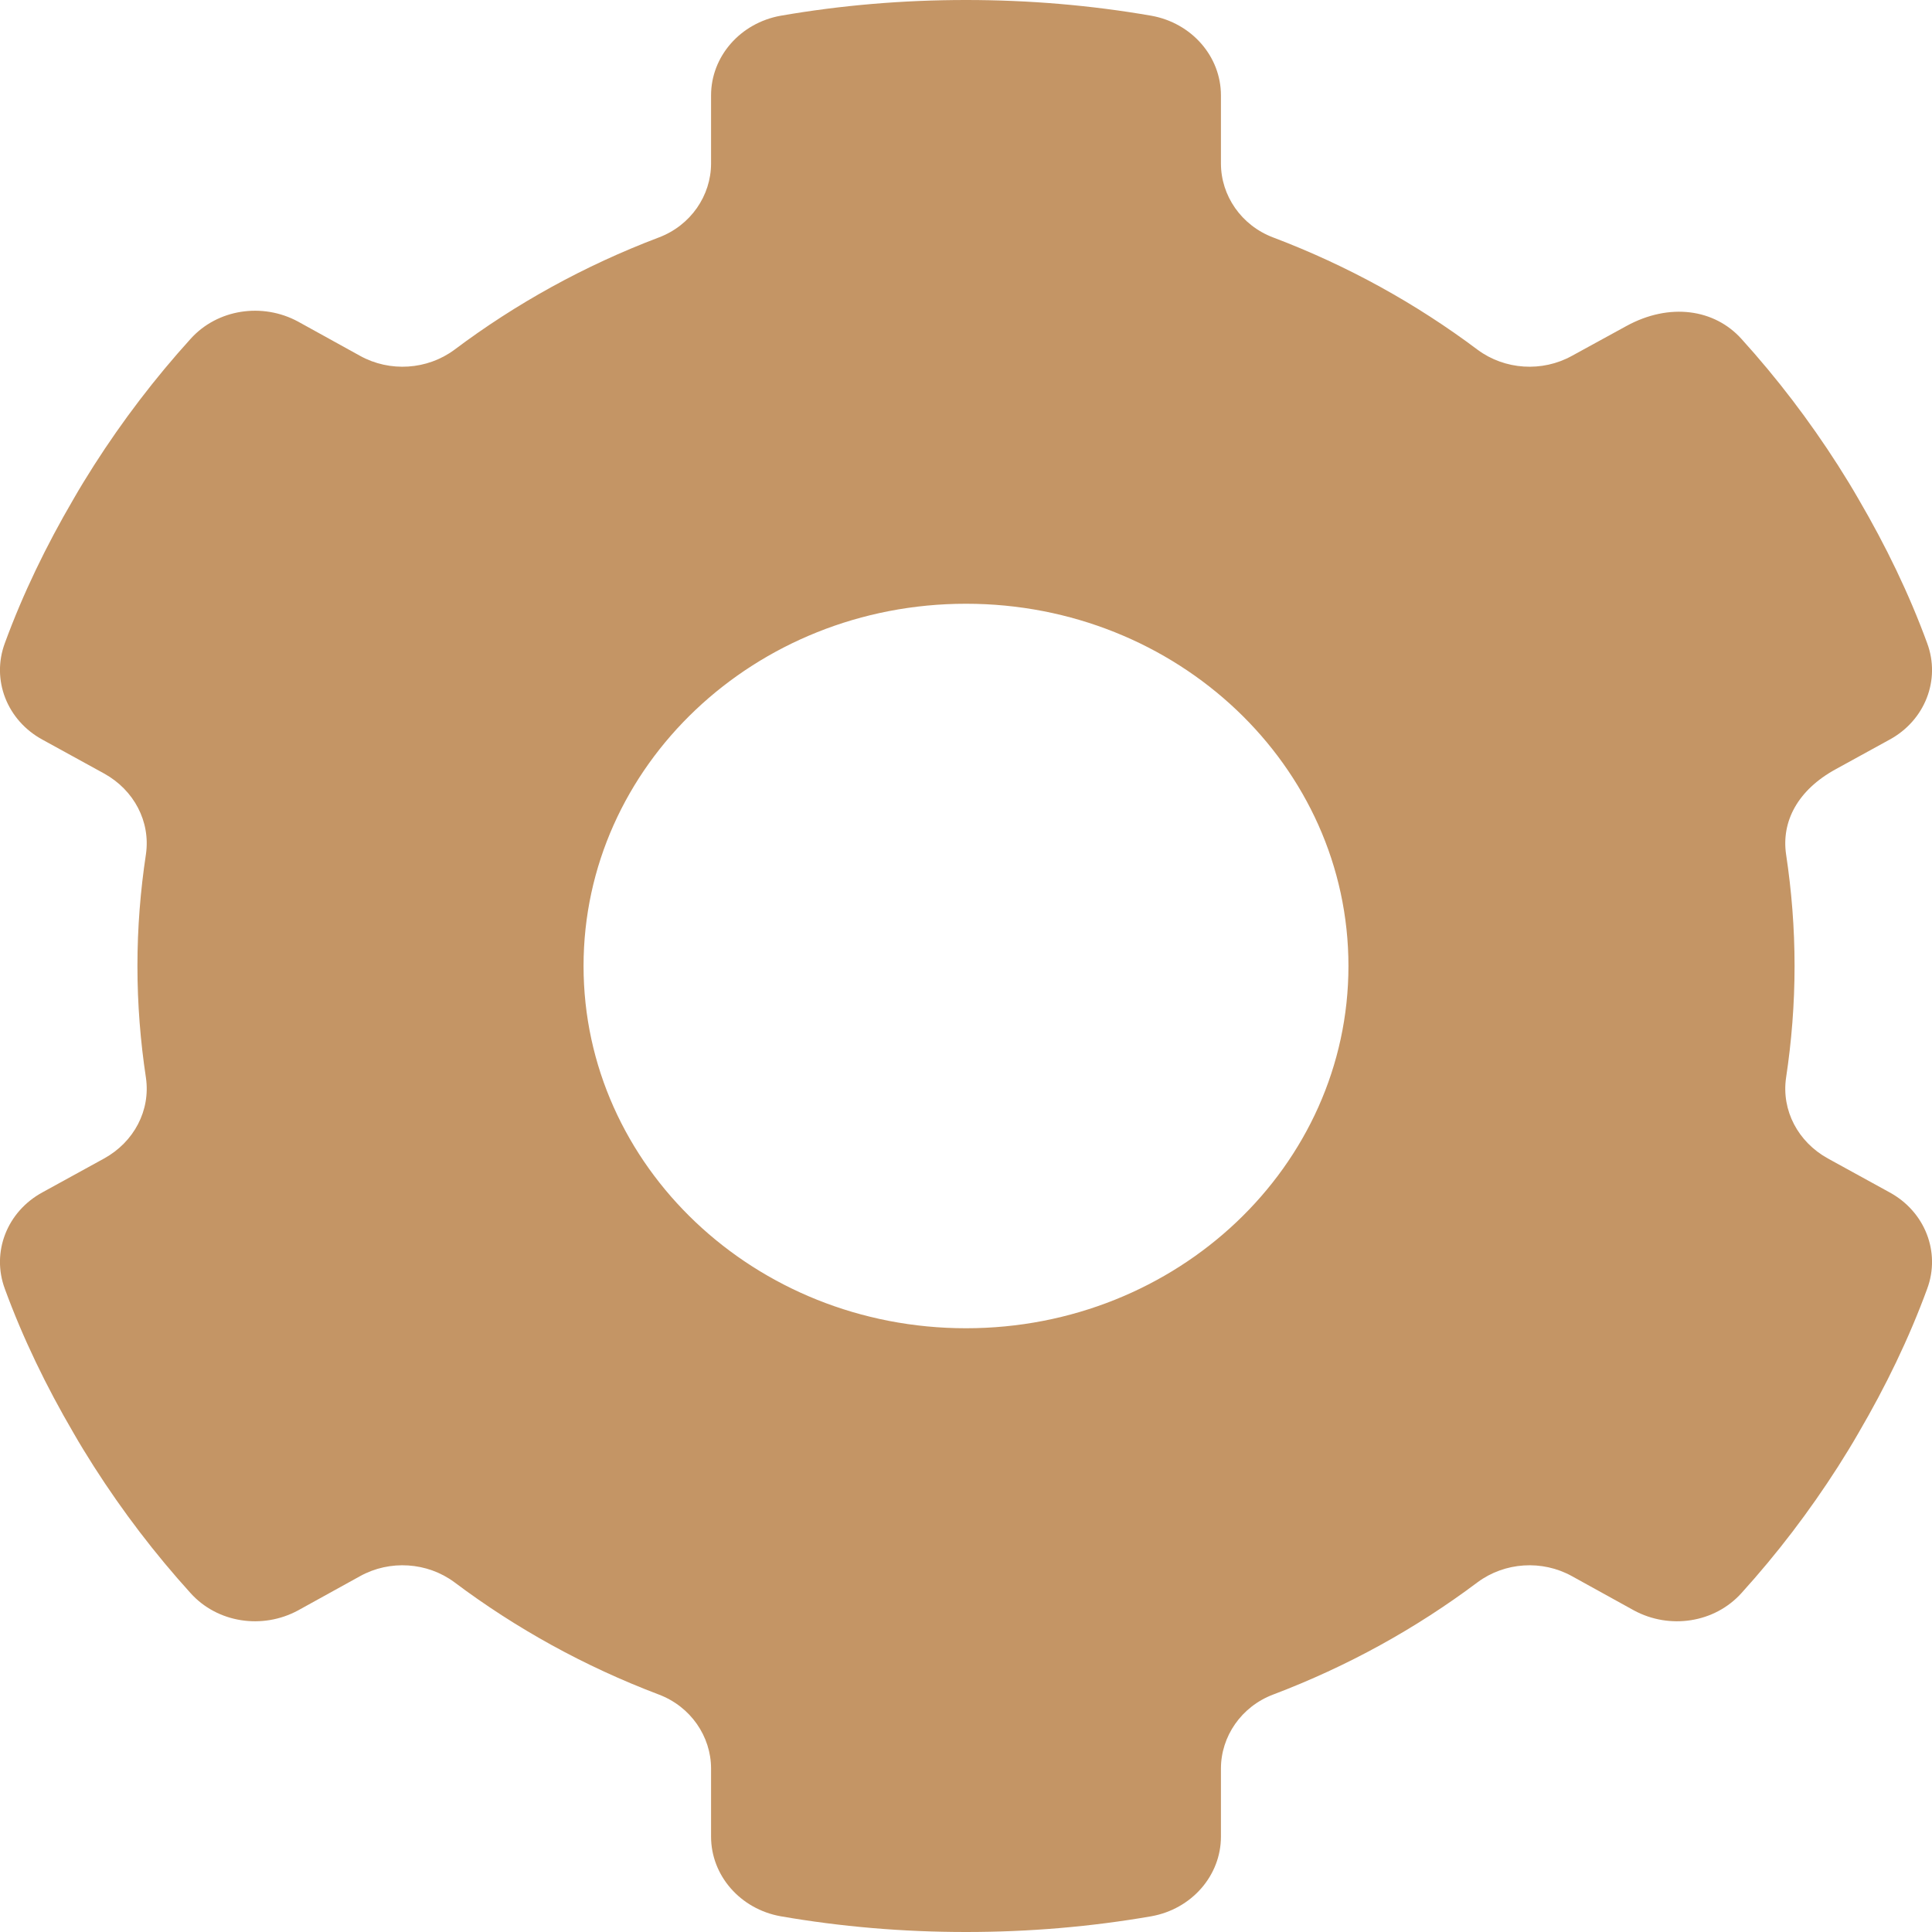 <?xml version="1.0" encoding="UTF-8"?>
<svg width="22px" height="22px" viewBox="0 0 22 22" version="1.1" xmlns="http://www.w3.org/2000/svg" xmlns:xlink="http://www.w3.org/1999/xlink">
    <!-- Generator: Sketch 51 (57462) - http://www.bohemiancoding.com/sketch -->
    <title>ic_beallitasok</title>
    <desc>Created with Sketch.</desc>
    <defs></defs>
    <g id="zsinagogo_app" stroke="none" stroke-width="1" fill="none" fill-rule="evenodd">
        <g id="menu" transform="translate(-46, -120)">
            <rect fill="#FFFFFF" x="0" y="0" width="375" height="667"></rect>
            <g id="Group" fill="#C49565">
                <path d="M57,135.125 C54.595,135.125 52.645,133.278 52.645,131 C52.645,128.722 54.595,126.875 57,126.875 C59.405,126.875 61.355,128.722 61.355,131 C61.355,133.278 59.405,135.125 57,135.125 Z M67.514,133.576 L66.813,133.191 C66.474,133.003 66.285,132.645 66.338,132.274 C66.401,131.857 66.435,131.435 66.435,131 C66.435,130.565 66.401,130.143 66.338,129.726 C66.285,129.355 66.469,128.997 66.904,128.759 L67.514,128.424 C67.921,128.204 68.1,127.741 67.945,127.324 C67.737,126.756 67.471,126.21 67.166,125.688 C67.093,125.56 67.011,125.427 66.929,125.298 C66.604,124.79 66.237,124.308 65.83,123.859 C65.525,123.52 65.013,123.442 64.519,123.713 L63.9,124.052 C63.561,124.24 63.135,124.212 62.826,123.983 C62.124,123.456 61.345,123.025 60.498,122.704 C60.135,122.567 59.903,122.228 59.903,121.861 L59.903,121.086 C59.903,120.642 59.569,120.261 59.11,120.179 C58.423,120.06 57.721,120 57,120 C56.279,120 55.577,120.06 54.89,120.179 C54.431,120.261 54.097,120.642 54.097,121.086 L54.097,121.861 C54.097,122.228 53.865,122.567 53.502,122.704 C52.655,123.025 51.876,123.456 51.174,123.983 C50.865,124.212 50.439,124.24 50.1,124.052 L49.394,123.662 C48.987,123.442 48.475,123.52 48.17,123.859 C47.763,124.308 47.396,124.79 47.071,125.298 C46.989,125.427 46.907,125.56 46.834,125.688 C46.529,126.21 46.263,126.756 46.055,127.324 C45.9,127.741 46.079,128.204 46.486,128.424 L47.187,128.809 C47.526,128.997 47.715,129.355 47.662,129.726 C47.599,130.143 47.565,130.565 47.565,131 C47.565,131.435 47.599,131.857 47.662,132.274 C47.715,132.645 47.526,133.003 47.187,133.191 L46.486,133.576 C46.079,133.796 45.9,134.259 46.055,134.676 C46.263,135.244 46.529,135.79 46.834,136.312 C46.907,136.44 46.989,136.573 47.071,136.702 C47.396,137.21 47.763,137.692 48.17,138.141 C48.475,138.48 48.987,138.558 49.394,138.338 L50.1,137.948 C50.439,137.76 50.865,137.788 51.174,138.017 C51.876,138.544 52.655,138.975 53.502,139.296 C53.865,139.433 54.097,139.773 54.097,140.139 L54.097,140.914 C54.097,141.358 54.431,141.739 54.89,141.821 C55.577,141.94 56.279,142 57,142 C57.721,142 58.423,141.94 59.11,141.821 C59.569,141.739 59.903,141.358 59.903,140.914 L59.903,140.139 C59.903,139.773 60.135,139.433 60.498,139.296 C61.345,138.975 62.124,138.544 62.826,138.017 C63.135,137.788 63.561,137.76 63.9,137.948 L64.606,138.338 C65.013,138.558 65.525,138.48 65.83,138.141 C66.237,137.692 66.604,137.21 66.929,136.702 C67.011,136.573 67.093,136.44 67.166,136.312 C67.471,135.79 67.737,135.244 67.945,134.676 C68.1,134.259 67.921,133.796 67.514,133.576 Z" id="ic_beallitasok"></path>
            </g>
        </g>
    </g>
</svg>